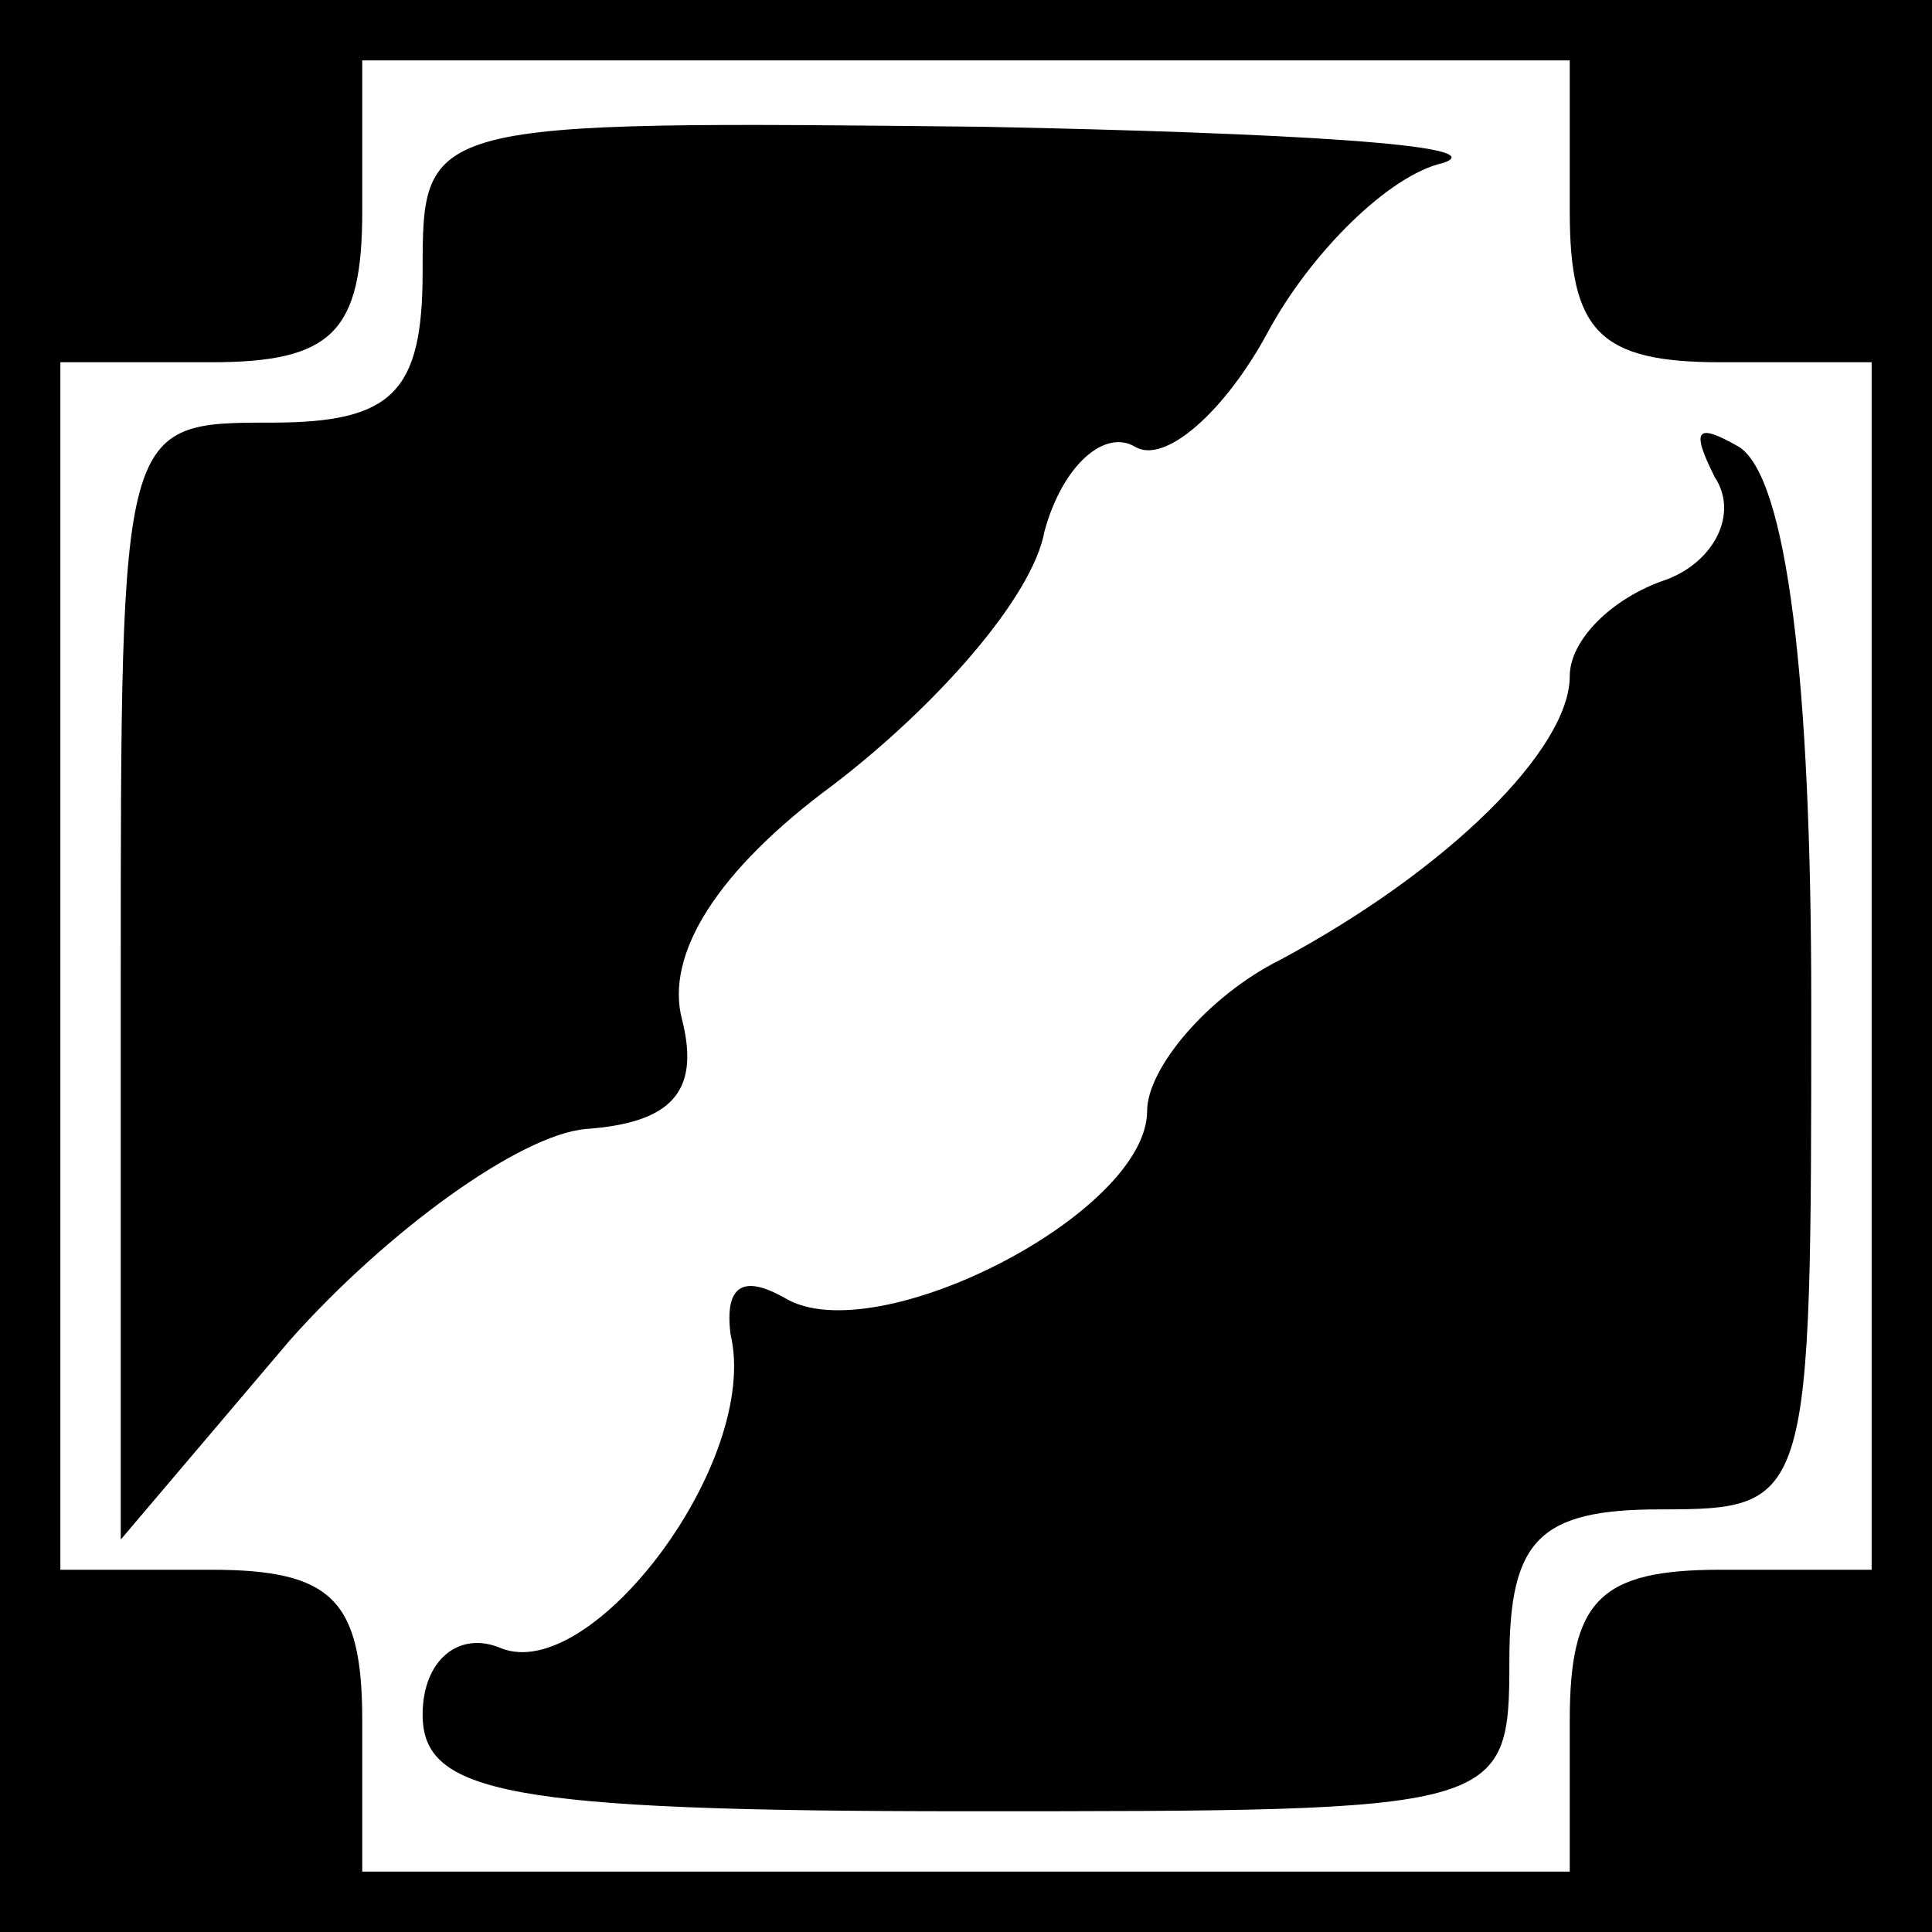 <?xml version="1.0" standalone="no"?>
<!DOCTYPE svg PUBLIC "-//W3C//DTD SVG 20010904//EN"
 "http://www.w3.org/TR/2001/REC-SVG-20010904/DTD/svg10.dtd">
<svg version="1.0" xmlns="http://www.w3.org/2000/svg"
 width="32pt" height="32pt" viewBox="0 0 32 32"
 preserveAspectRatio="xMidYMid meet">
<rect x="0" y="0" width="32" height="32" fill="#808080" stroke="none"/>
<g transform="translate(0,32) scale(0.1,-0.1)"
fill="#000000" stroke="none">
<path fill="#000000" stroke="none" d="M0 160 l0 -160 160 0 160 0 0 160 0
160 -160 0 -160 0 0 -160z"/>
<path fill="#ffffff" stroke="none" d="M260 285 c0 -20 5 -25 25 -25 l25 0 0
-100 0 -100 -25 0 c-20 0 -25 -5 -25 -25 l0 -25 -100 0 -100 0 0 25 c0 20 -5
25 -25 25 l-25 0 0 100 0 100 25 0 c20 0 25 5 25 25 l0 25 100 0 100 0 0 -25z"/>
<path fill="#000000" stroke="none" d="M70 275 c0 -20 -5 -25 -25 -25 -25 0
-25 0 -25 -92 l0 -93 28 33 c16 18 38 34 49 35 14 1 19 6 16 18 -3 11 6 25 25
39 17 13 33 31 35 42 3 11 10 17 15 14 5 -3 15 6 22 19 7 13 20 26 29 28 9 3
-26 5 -76 6 -93 1 -93 1 -93 -24z"/>
<path fill="#000000" stroke="none" d="M284 241 c4 -6 0 -14 -8 -17 -9 -3 -16
-10 -16 -16 0 -12 -20 -32 -48 -47 -12 -6 -22 -18 -22 -25 0 -17 -45 -40 -60
-31 -7 4 -10 2 -9 -6 5 -21 -23 -58 -38 -52 -7 3 -13 -2 -13 -11 0 -13 14 -16
90 -16 89 0 90 0 90 25 0 20 5 25 25 25 25 0 25 1 25 84 0 53 -4 87 -12 92 -7
4 -8 3 -4 -5z"/>
</g>
</svg>
